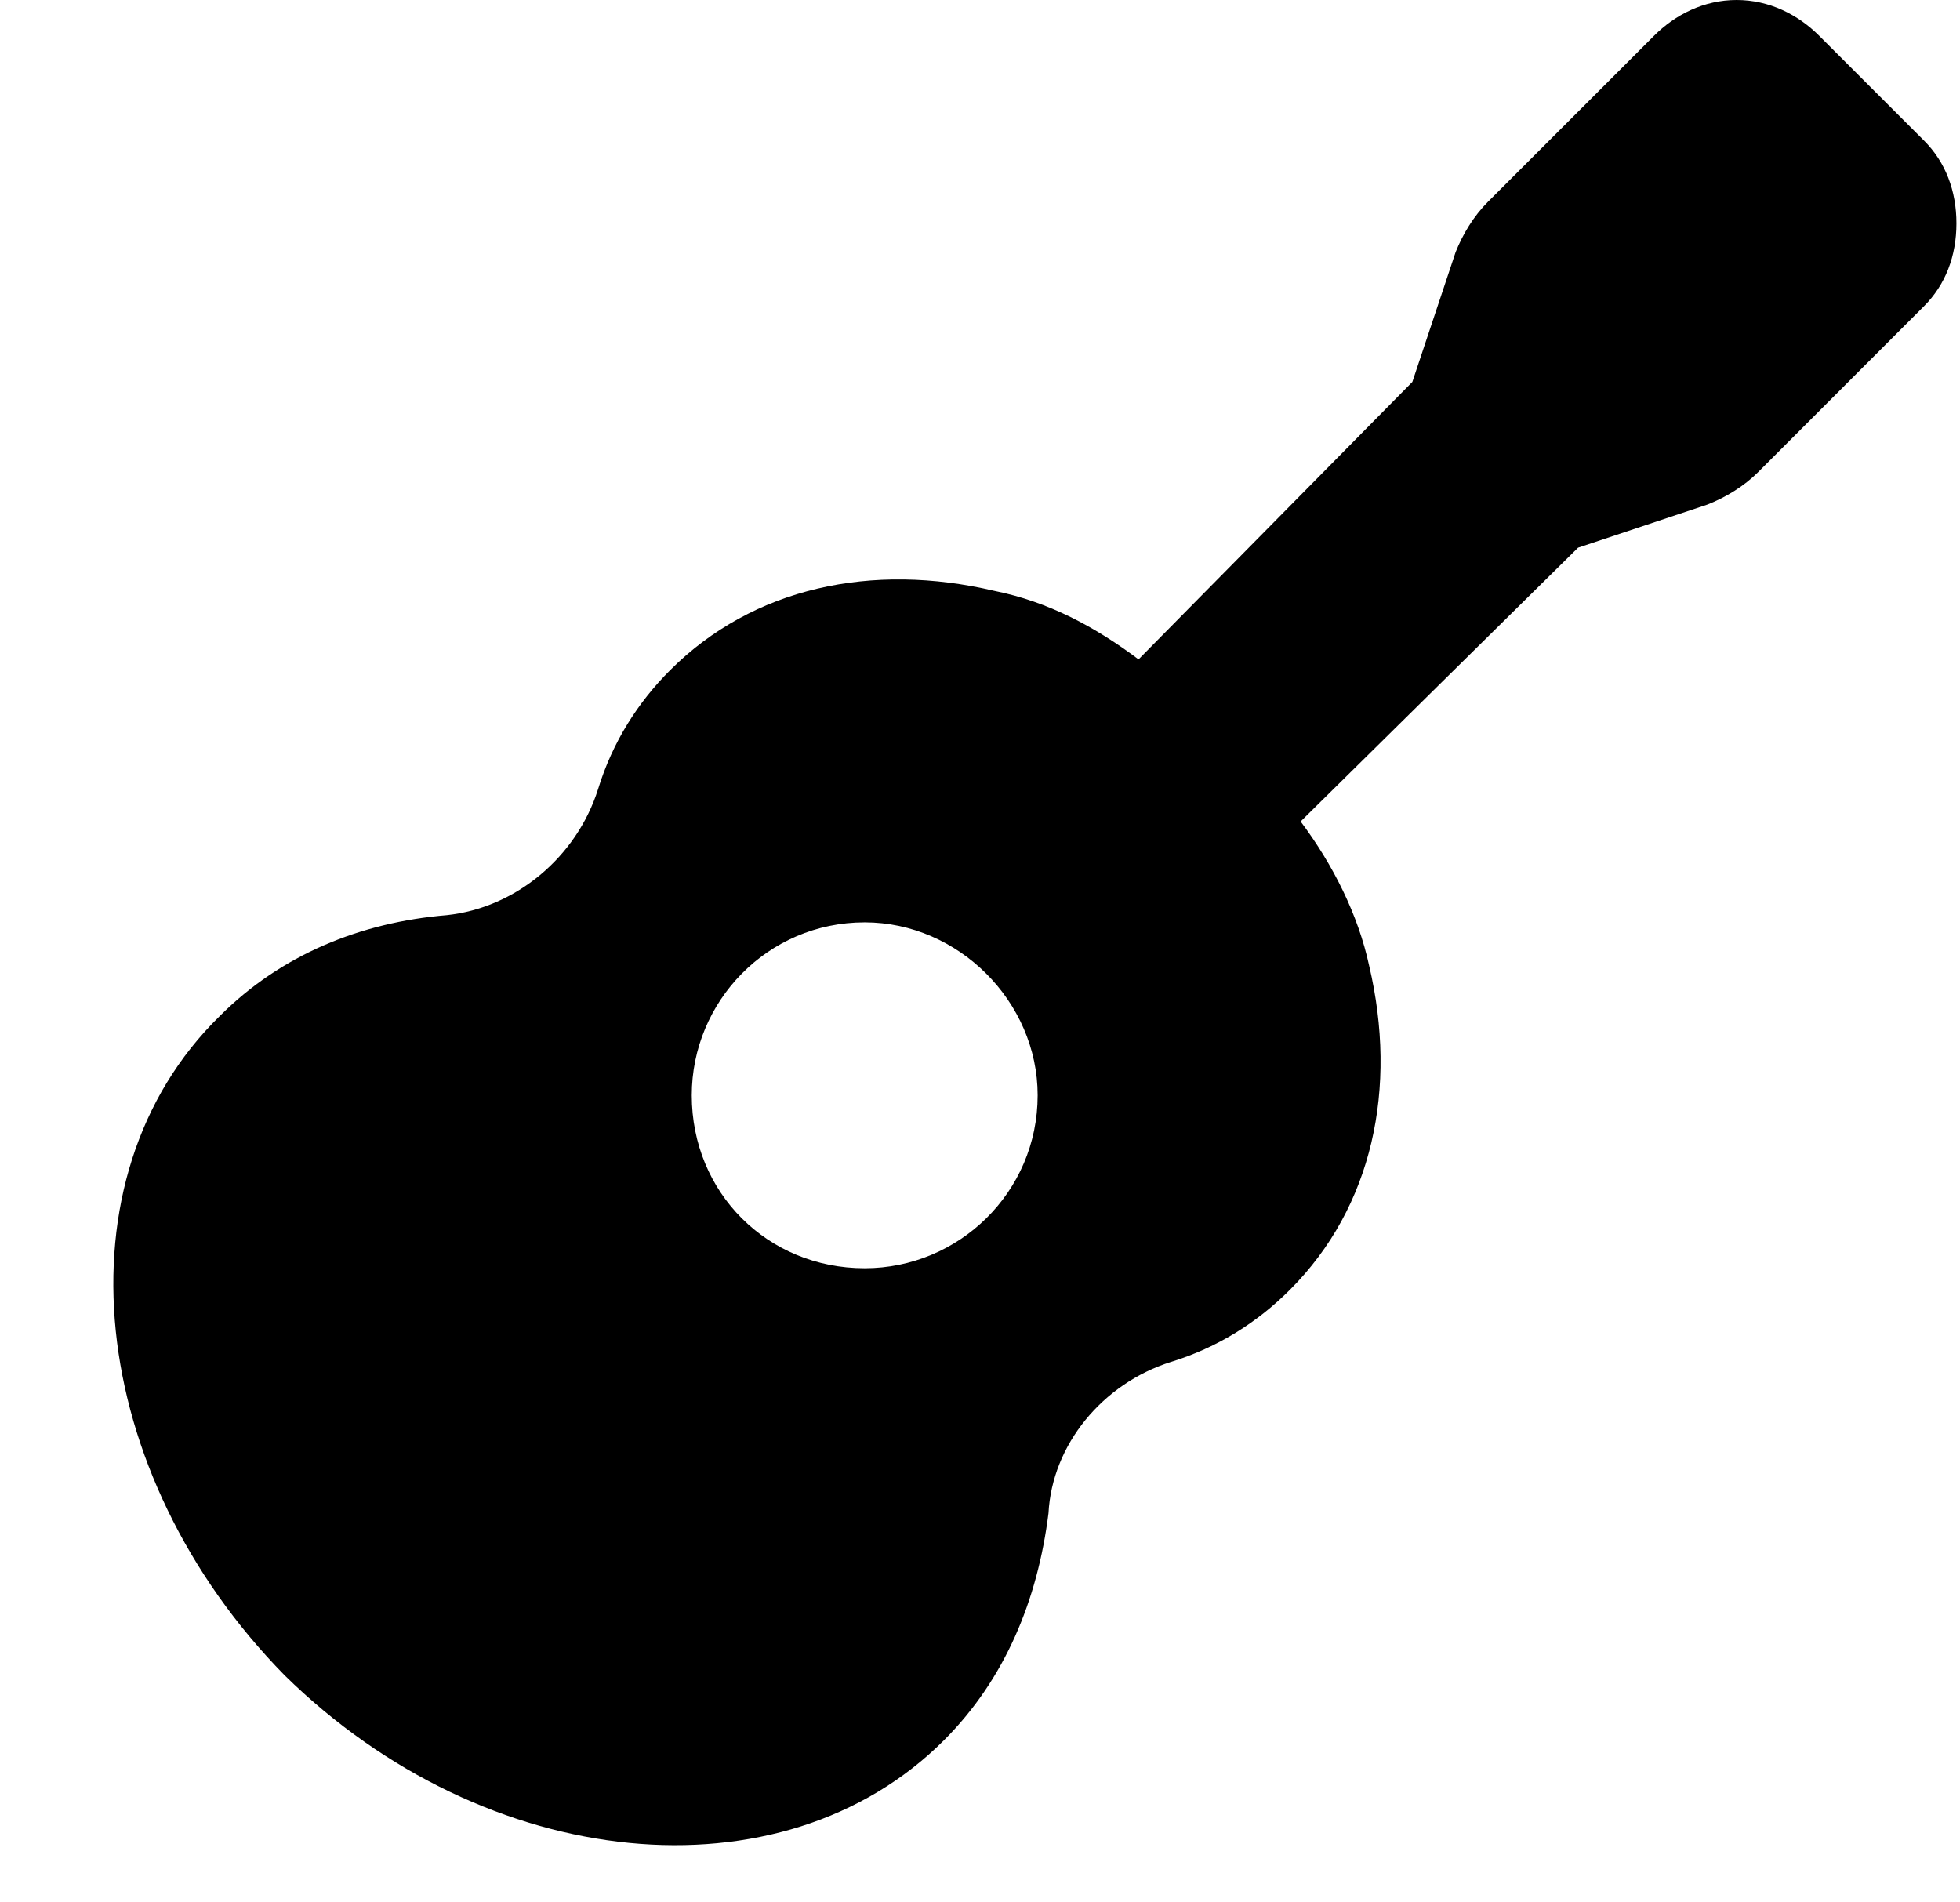 <svg width="34" height="33" viewBox="0 0 34 33" fill="none" xmlns="http://www.w3.org/2000/svg">
<path d="M33.375 2.438L31.562 0.625C31.188 0.25 30.688 0 30.125 0C29.562 0 29.062 0.25 28.688 0.625L25.812 3.5C25.562 3.75 25.375 4.062 25.25 4.375L24.5 6.625L19.75 11.438C19 10.875 18.188 10.438 17.25 10.25C15.125 9.75 13.062 10.188 11.625 11.625C11.062 12.188 10.625 12.875 10.375 13.688C10 14.875 8.938 15.75 7.75 15.875C6.25 16 4.875 16.562 3.812 17.625C0.938 20.438 1.5 25.562 4.938 29.062C8.438 32.5 13.562 33 16.375 30.188C17.438 29.125 18 27.75 18.188 26.25C18.25 25.062 19.125 24 20.312 23.625C21.125 23.375 21.812 22.938 22.375 22.375C23.812 20.938 24.25 18.875 23.75 16.75C23.562 15.875 23.125 15 22.562 14.25L27.375 9.5L29.625 8.75C29.938 8.625 30.25 8.438 30.5 8.188L33.375 5.312C33.75 4.938 33.938 4.438 33.938 3.875C33.938 3.312 33.75 2.812 33.375 2.438ZM15 22C13.312 22 12 20.688 12 19C12 17.375 13.312 16 15 16C16.625 16 18 17.375 18 19C18 20.688 16.625 22 15 22Z" fill="#000000"/>
</svg>
